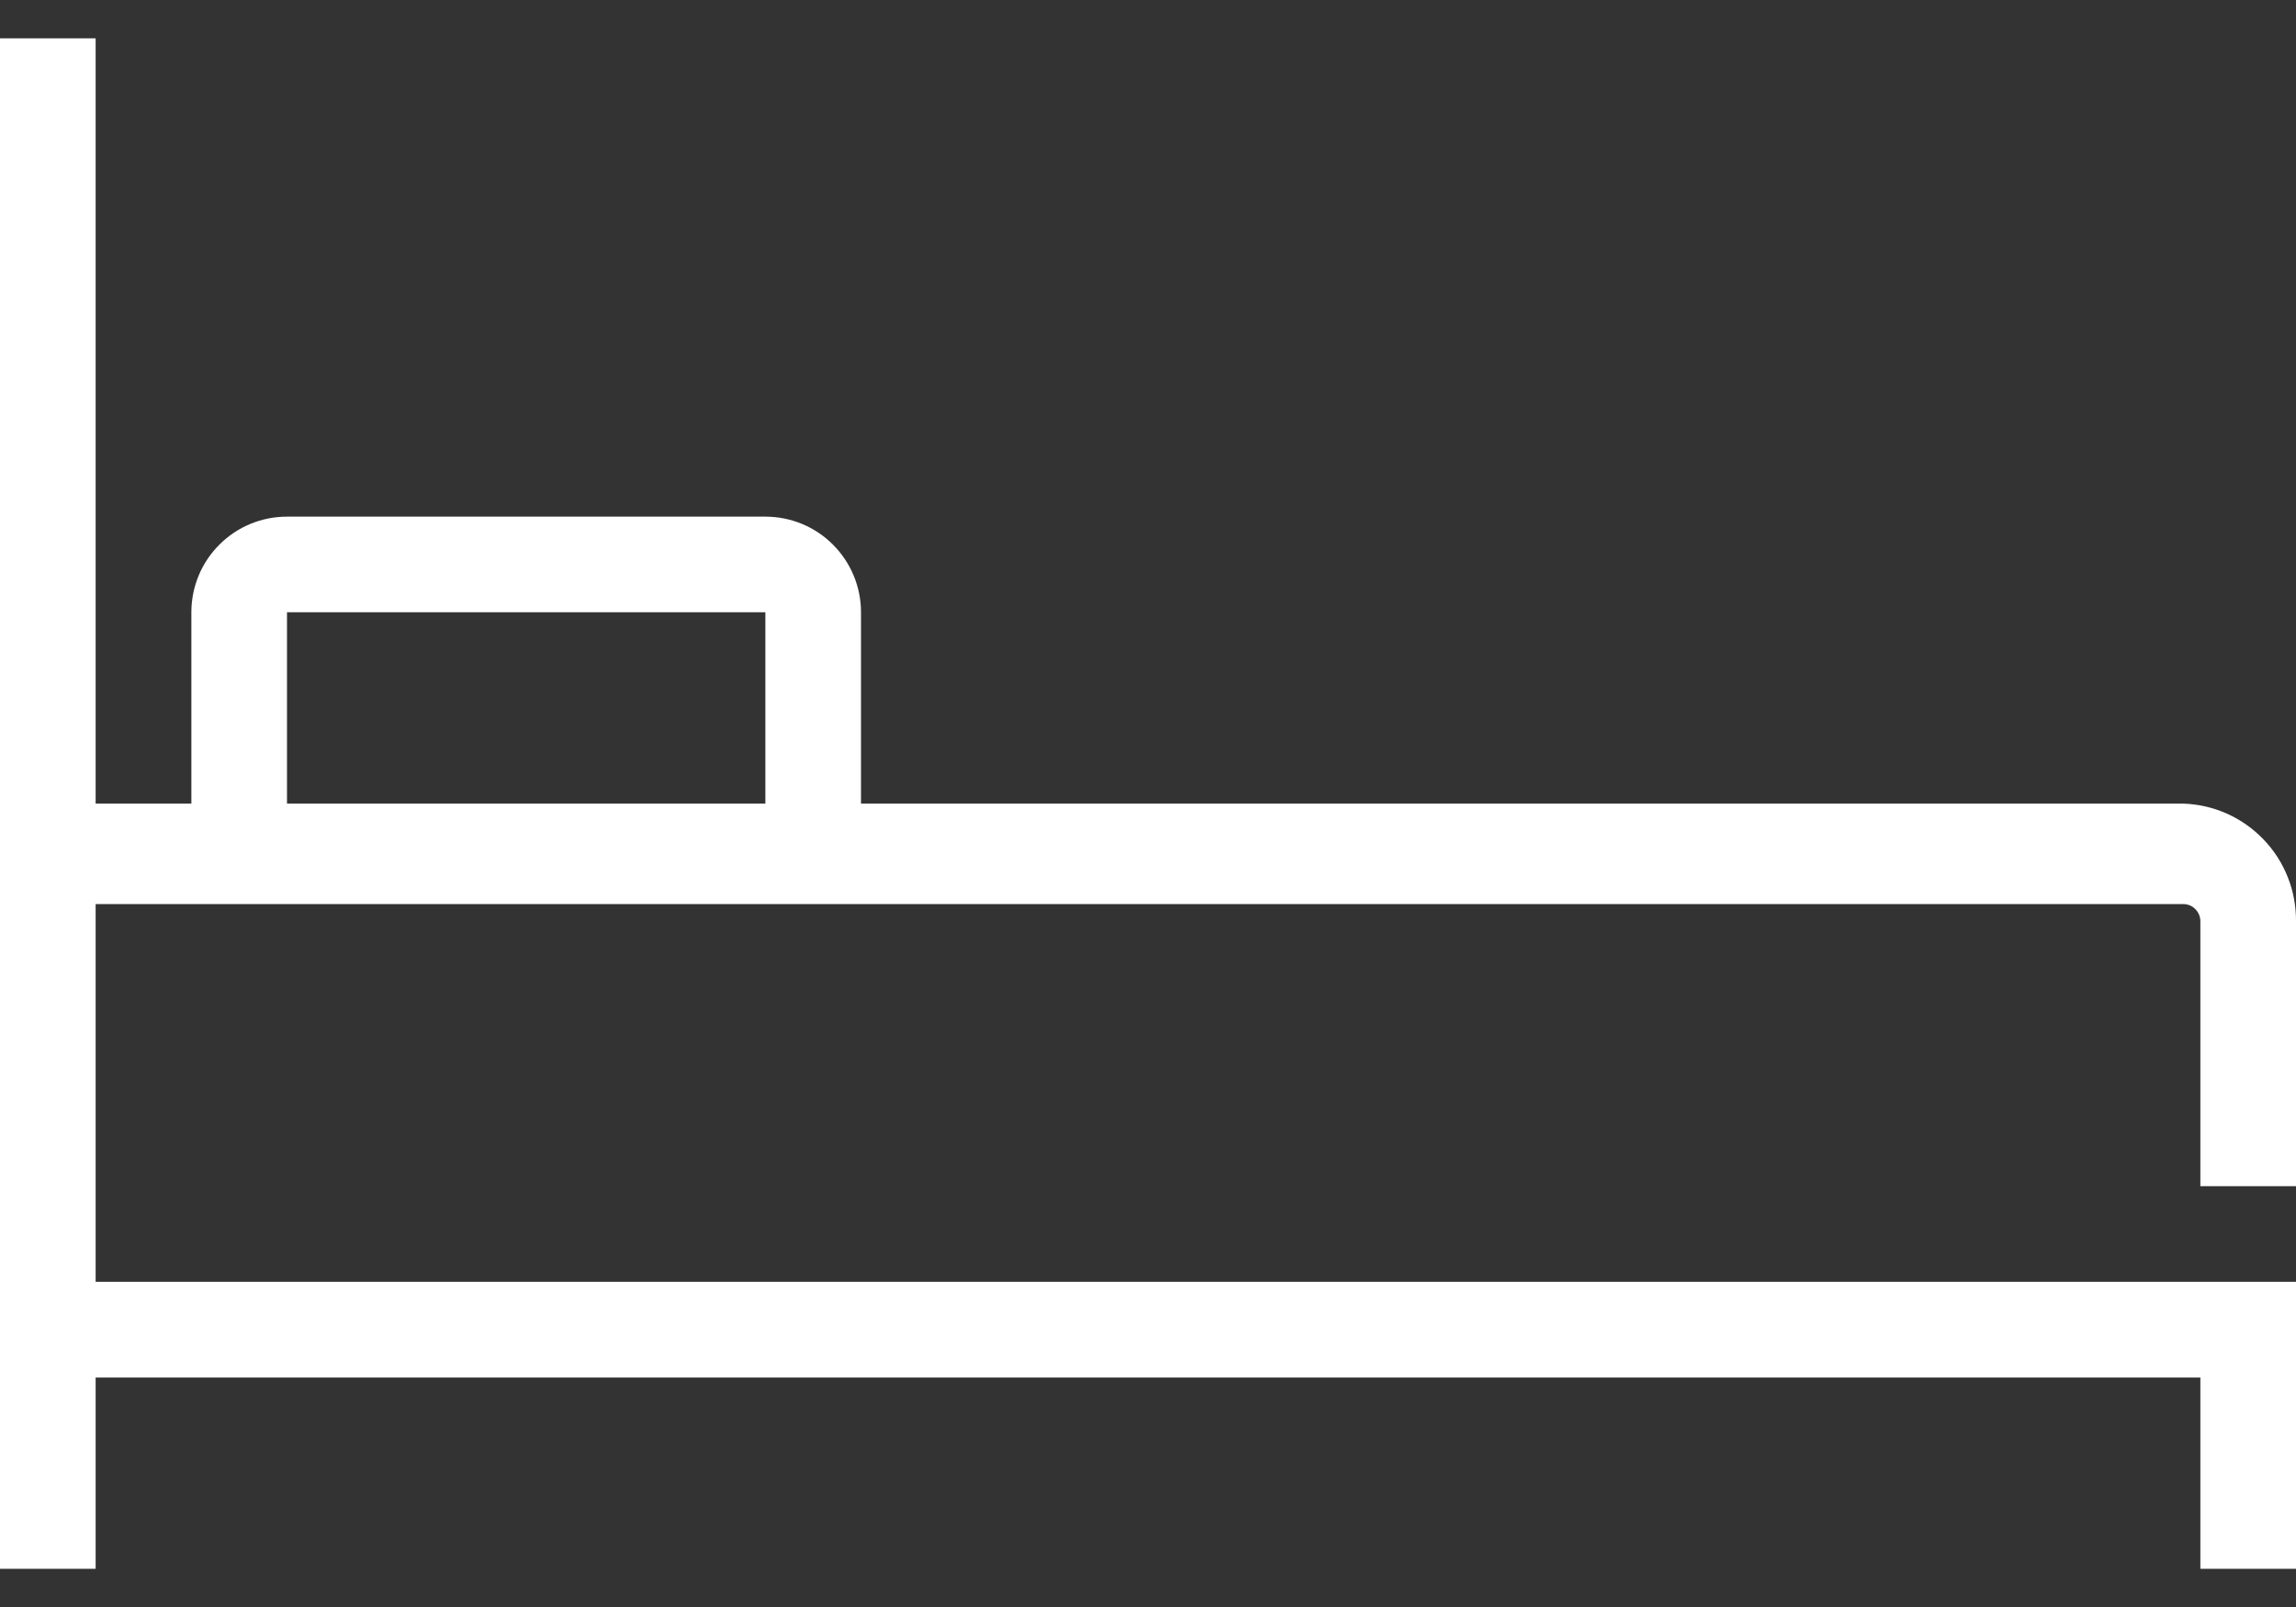 <svg width="20" height="14" viewBox="0 0 20 14" fill="none" xmlns="http://www.w3.org/2000/svg">
<rect x="0" y="0" width="20" height="14" fill="#333333" stroke="none"/>
<path d="M20 10.334V8.026C20.002 7.76 19.901 7.504 19.717 7.313C19.533 7.121 19.282 7.009 19.017 7.001H7.5V5.334C7.5 5.113 7.412 4.901 7.256 4.745C7.1 4.588 6.888 4.501 6.667 4.501H2.5C2.279 4.501 2.067 4.588 1.911 4.745C1.754 4.901 1.667 5.113 1.667 5.334V7.001H0.833V0.334H0V13.667H0.833V12.001H19.167V13.667H20V11.167H0.833V7.876H19.017C19.056 7.876 19.095 7.891 19.123 7.92C19.151 7.948 19.167 7.986 19.167 8.026V10.334H20ZM2.5 5.334H6.667V7.001H2.5V5.334Z" fill="white"/>
</svg>
